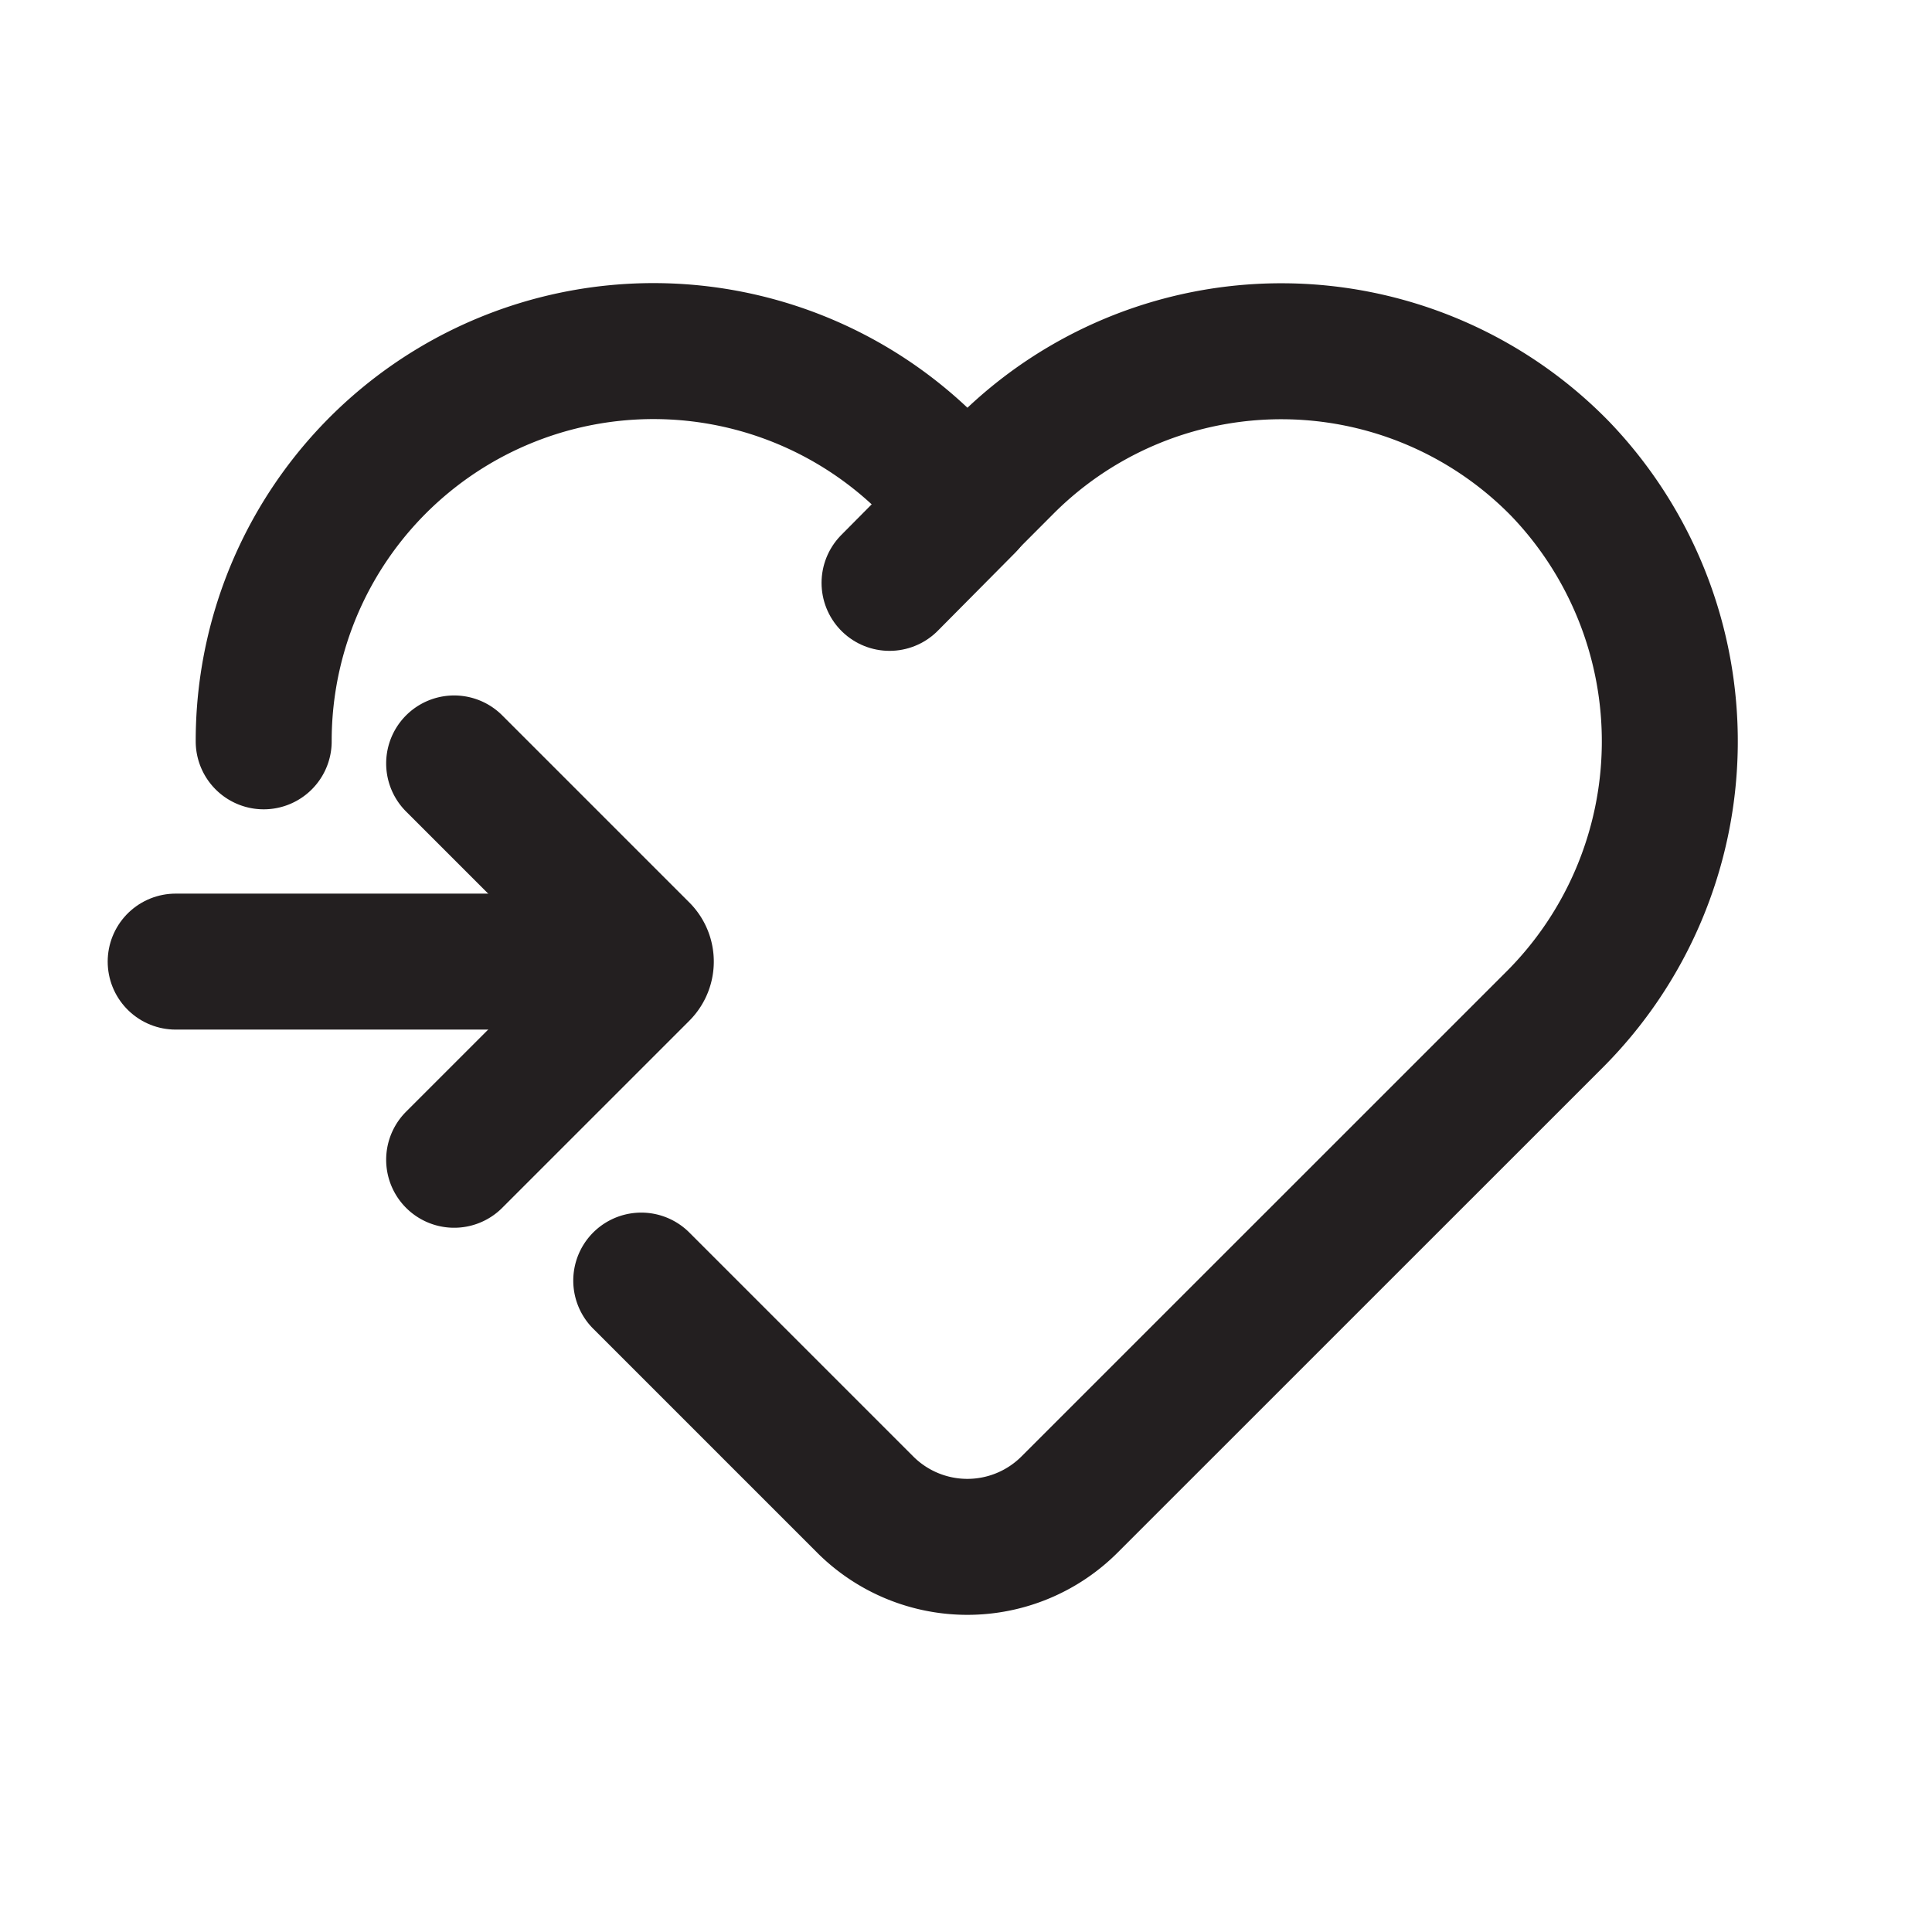 <svg id="Move_to_wishlist" xmlns="http://www.w3.org/2000/svg" width="21.313" height="21.313" viewBox="0 0 21.313 21.313">
  <g id="Group_3767" data-name="Group 3767">
    <rect id="Rectangle_5796" data-name="Rectangle 5796" width="21.313" height="21.313" fill="none"/>
  </g>
  <g id="Group_3845" data-name="Group 3845" transform="translate(1.938 3.875)">
    <g id="Group_3847" data-name="Group 3847" transform="translate(0.97)">
      <g id="Group_3846" data-name="Group 3846" transform="translate(0)">
        <g id="Group_3845-2" data-name="Group 3845">
          <path id="Path_18427" data-name="Path 18427" d="M298.862,168.962l2.471,2.471a1.594,1.594,0,0,0,2.253,0l5.343-5.342a4.342,4.342,0,0,0,.07-6.085,4.3,4.3,0,0,0-6.119-.035l-.419.42-.42-.42a4.3,4.3,0,0,0-7.344,3.042" transform="translate(-294.696 -158.71)" fill="none" stroke="#231f20" stroke-linecap="round" stroke-width="1.5"/>
        </g>
      </g>
      <line id="Line_223" data-name="Line 223" x1="0.853" y2="0.86" transform="translate(6.905 1.695)" fill="none" stroke="#231f20" stroke-linecap="round" stroke-width="1.5"/>
    </g>
    <g id="Group_3848" data-name="Group 3848" transform="translate(0 4.547)">
      <path id="Path_18428" data-name="Path 18428" d="M298.336,166.587l2.064,2.064a.173.173,0,0,1,0,.244l-2.064,2.064" transform="translate(-295.264 -166.587)" fill="none" stroke="#231f20" stroke-linecap="round" stroke-width="1.5"/>
      <line id="Line_224" data-name="Line 224" x1="4.564" transform="translate(0 2.186)" fill="none" stroke="#231f20" stroke-linecap="round" stroke-width="1.5"/>
    </g>
  </g>
</svg>
